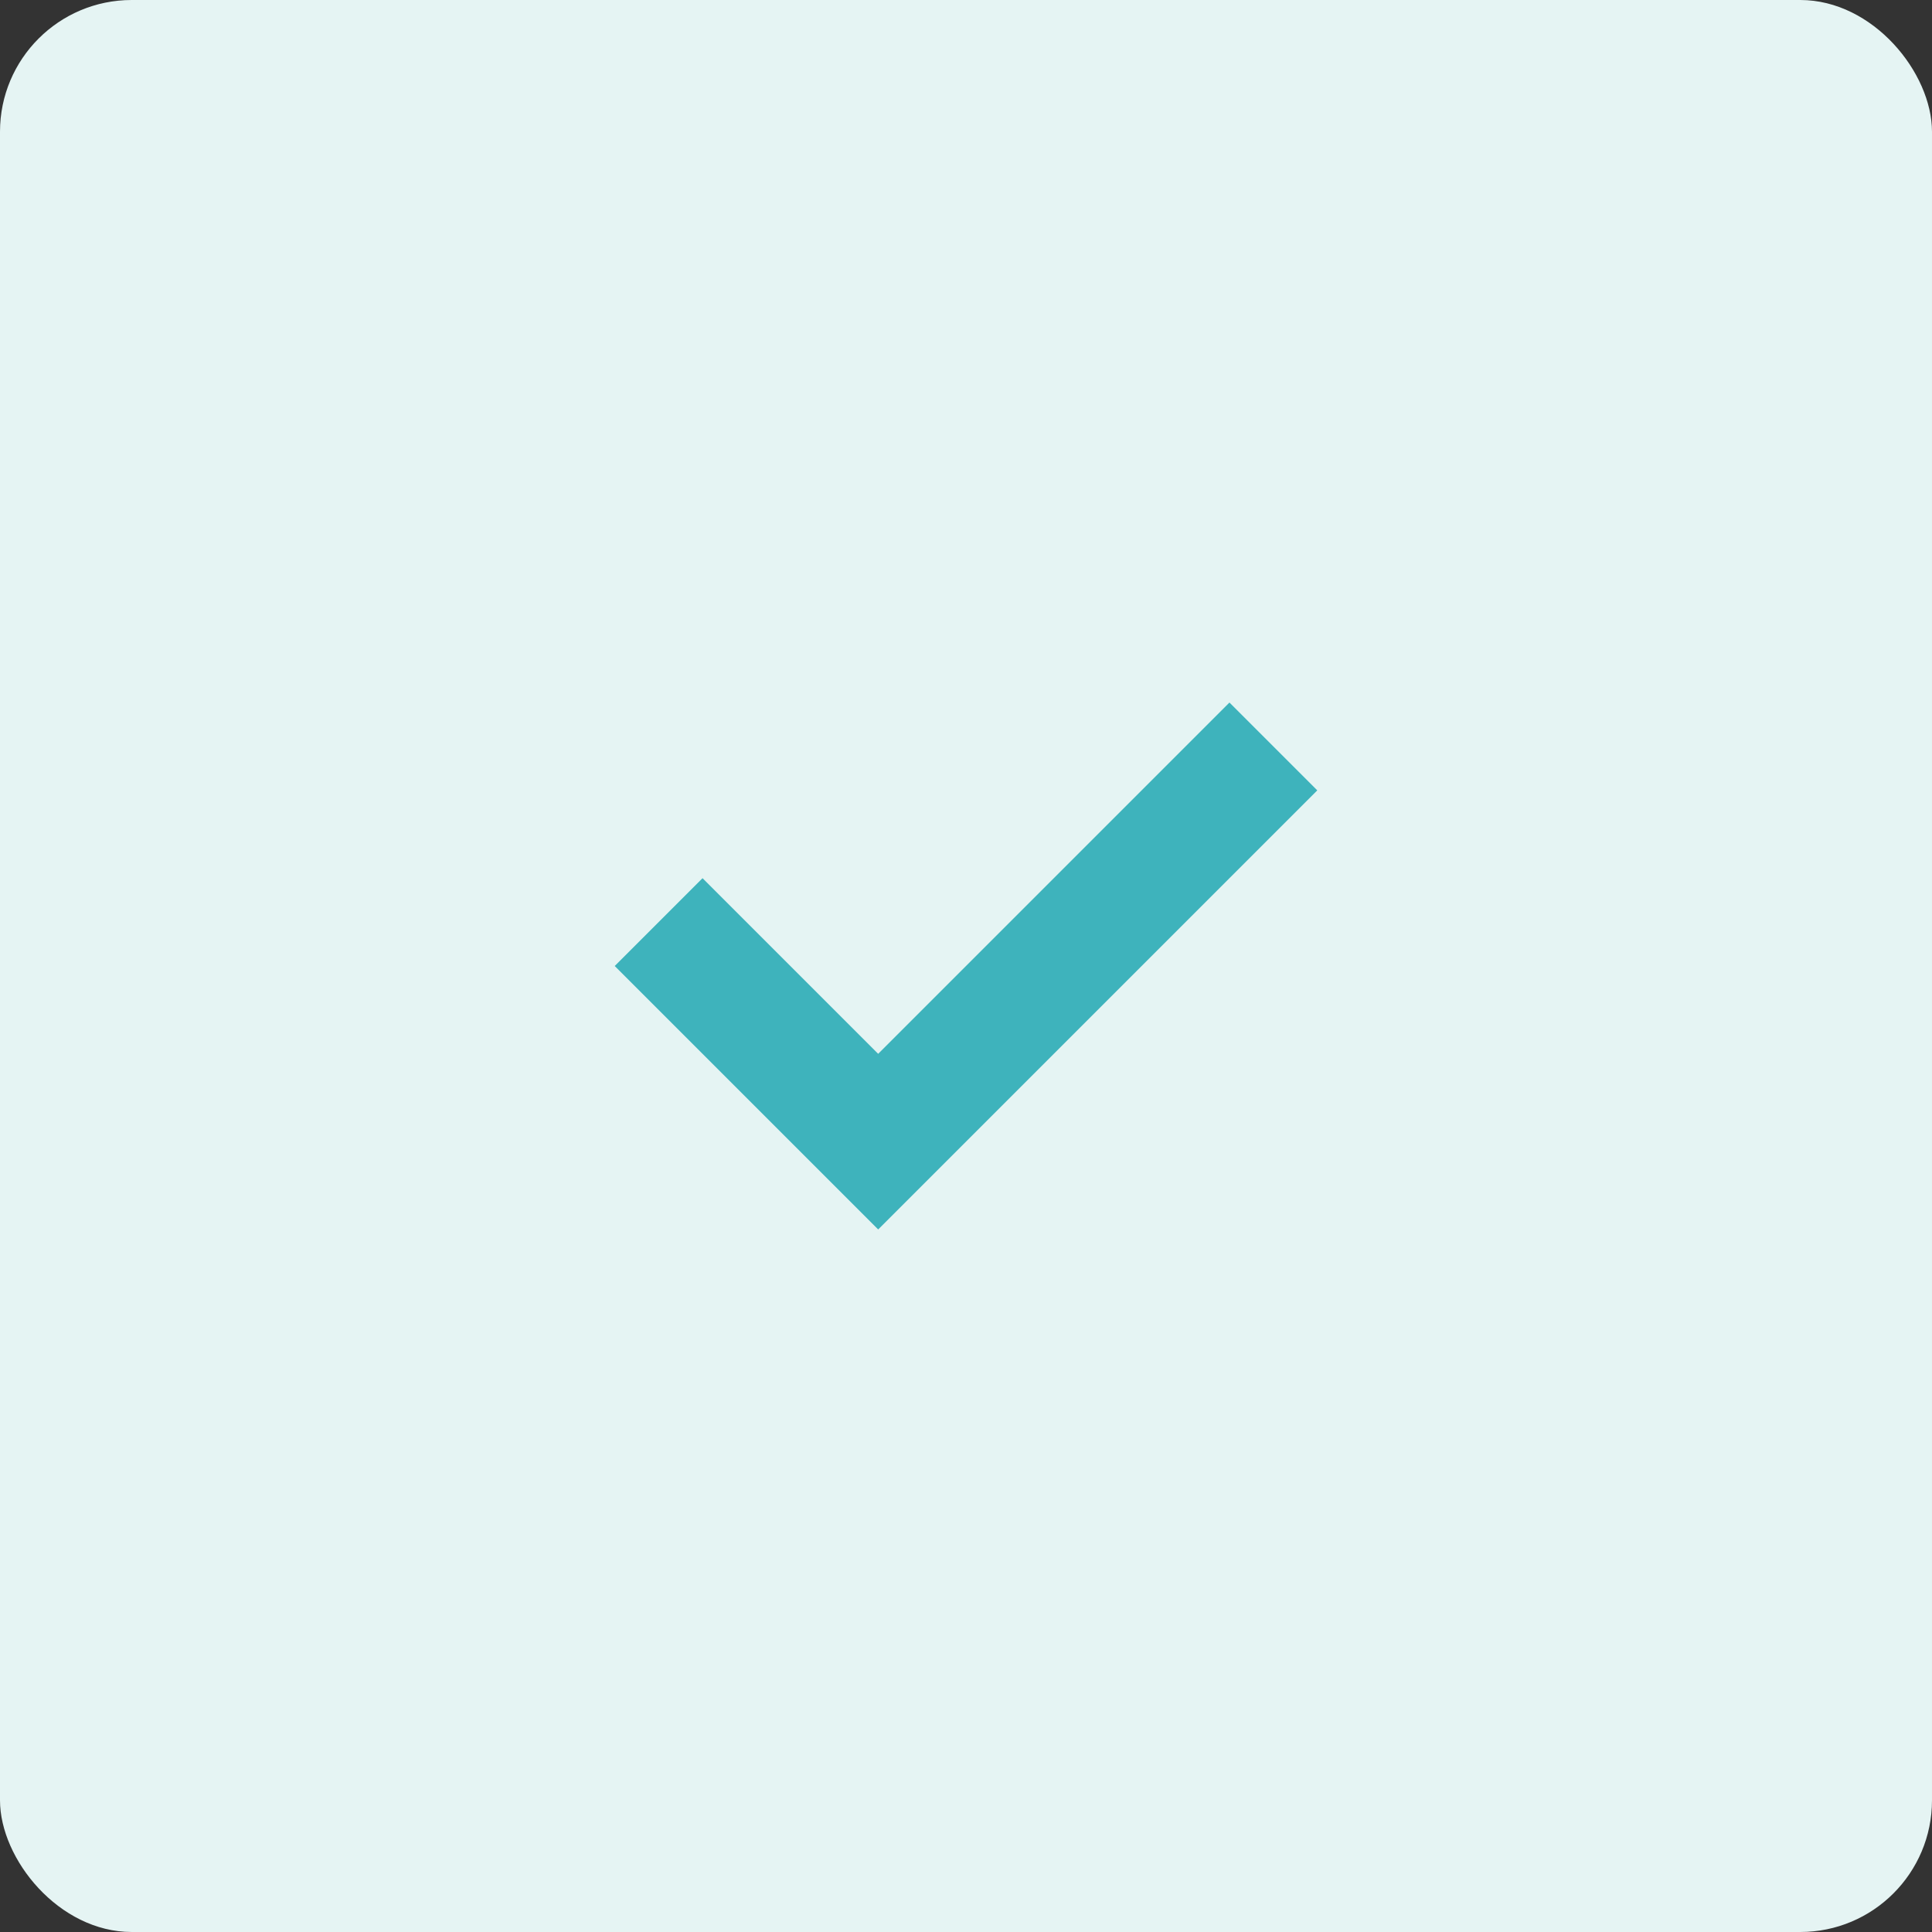 <svg width="44" height="44" viewBox="0 0 44 44" fill="none" xmlns="http://www.w3.org/2000/svg">
<rect x="0" y="0" width="44" height="44" fill="#333333" stroke="none"/>
<rect width="44" height="44" rx="3" fill="#E5F4F3"/>
<path fill-rule="evenodd" clip-rule="evenodd" d="M16 20L14 22L20 28L30 18L28 16L20 24L16 20Z" fill="#3EB3BC"/>
</svg>
